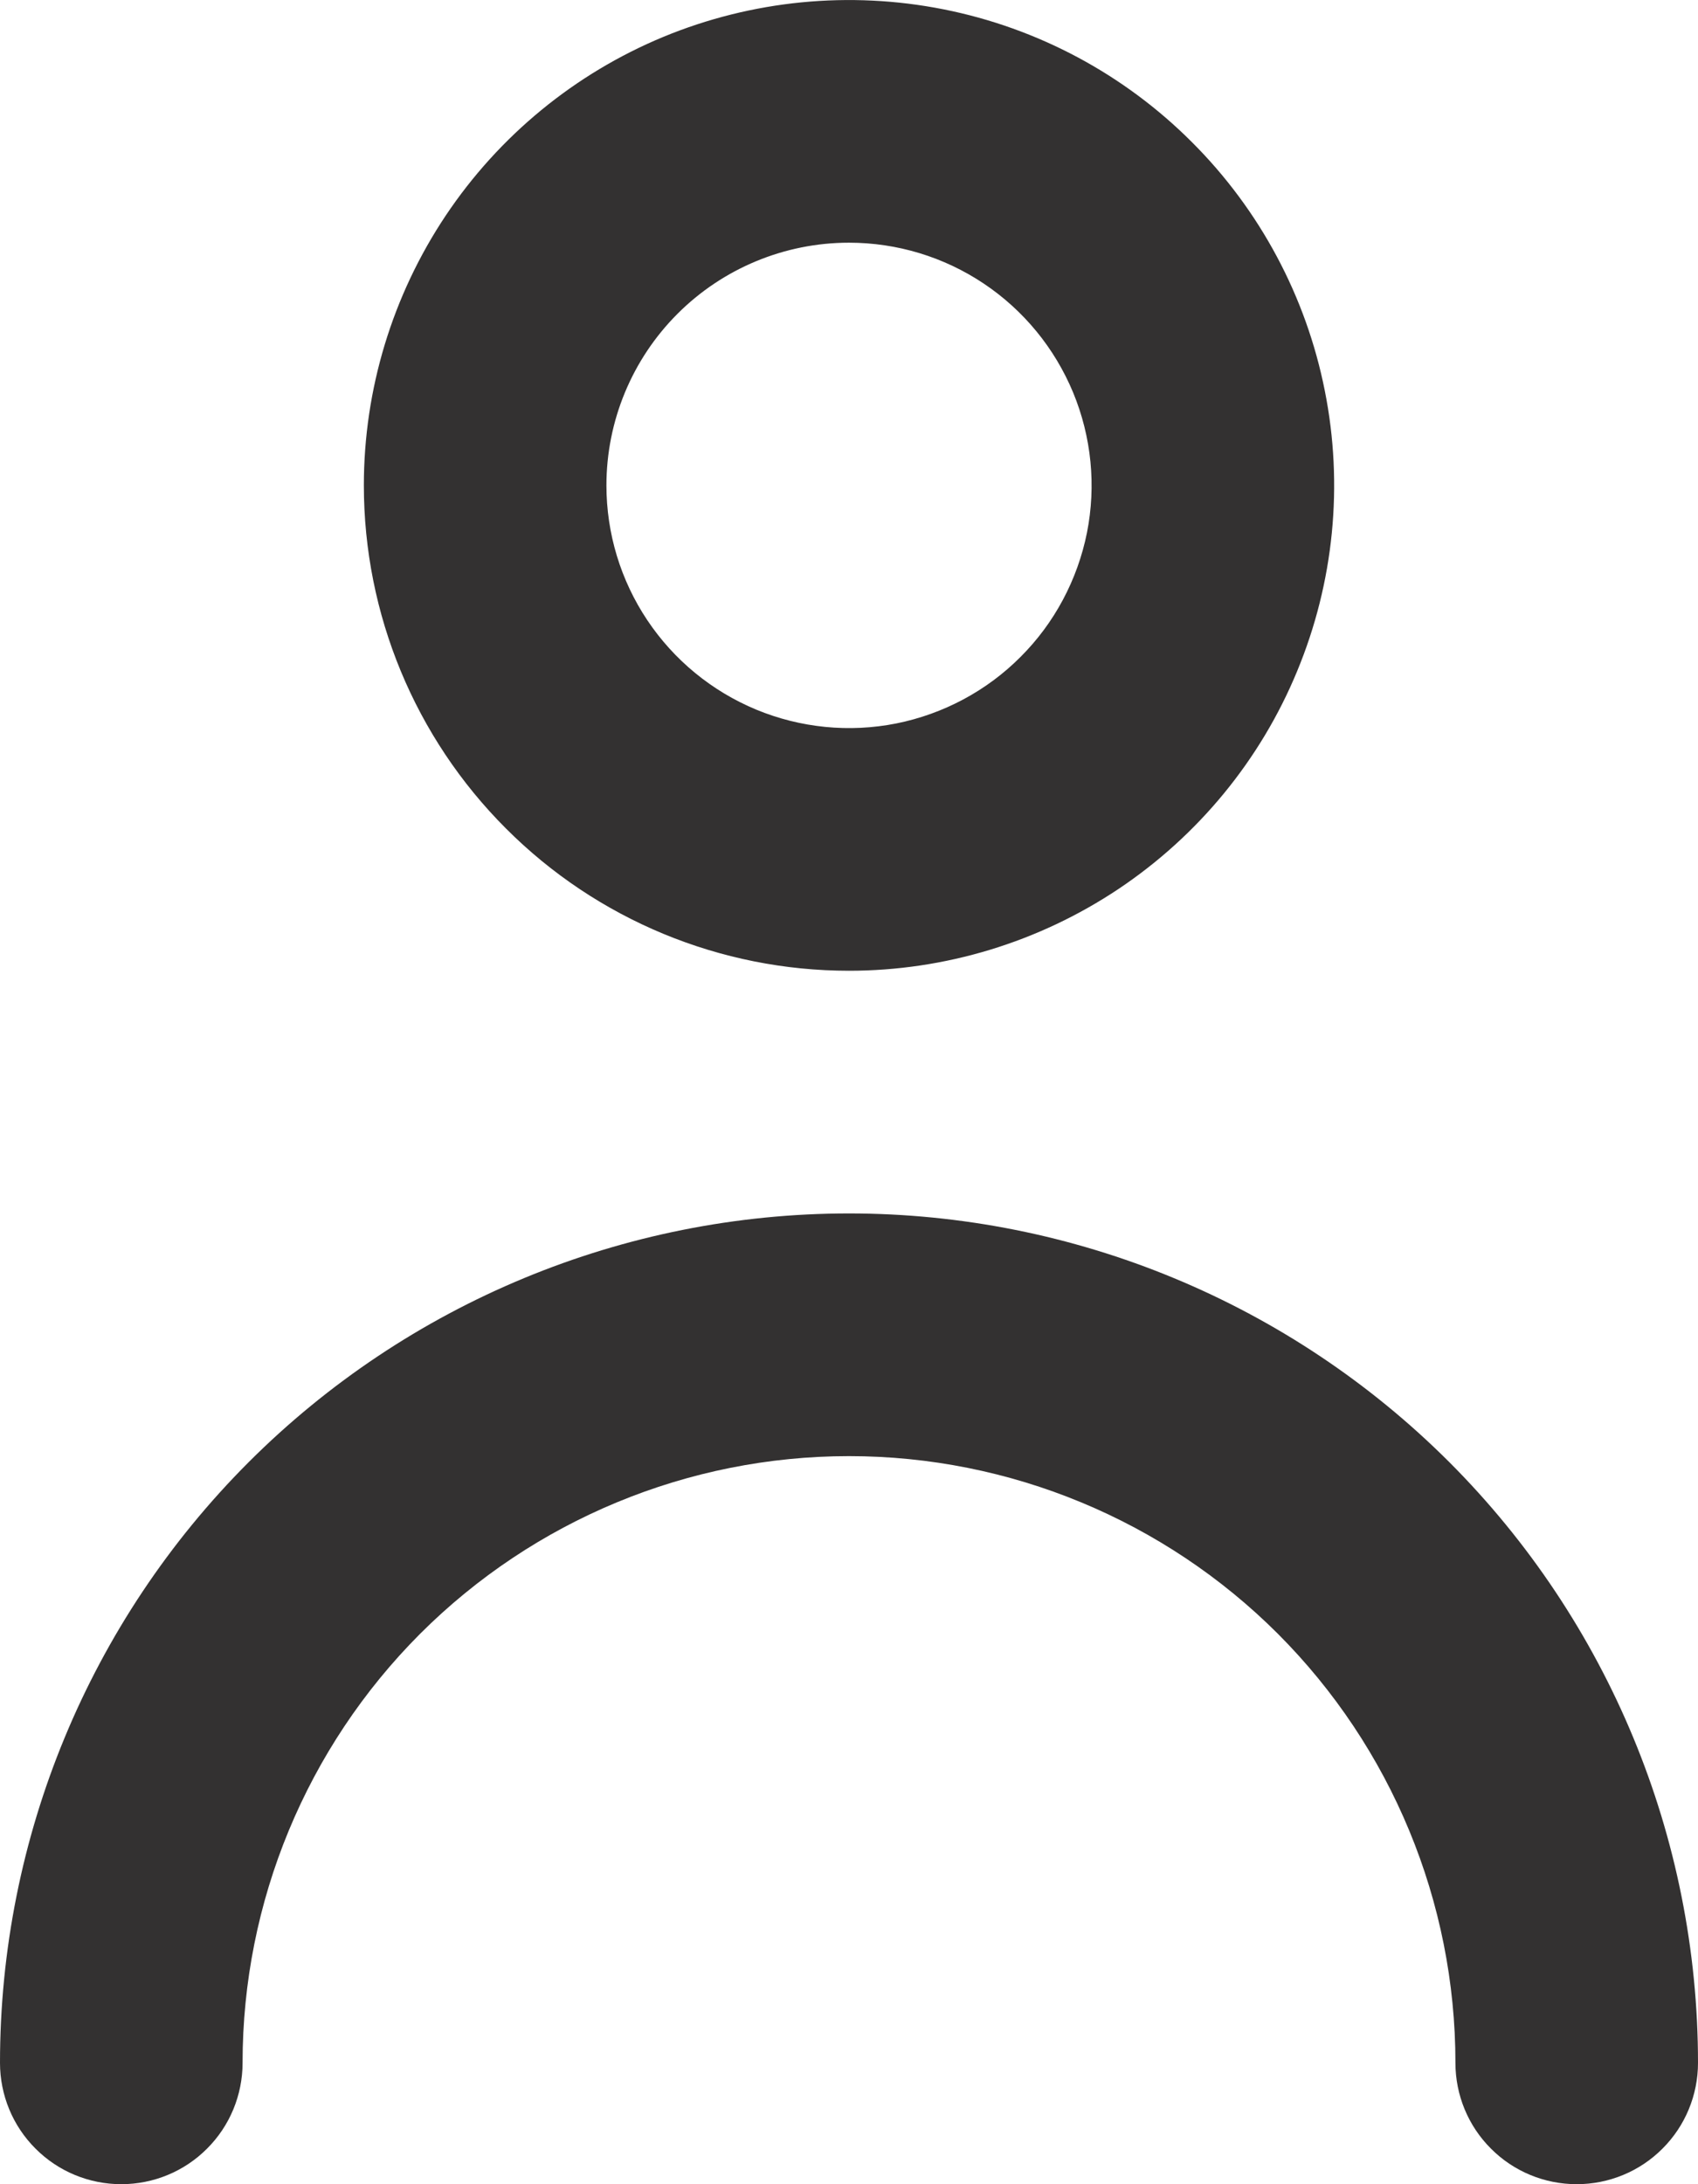 <svg width="14" height="18" viewBox="0 0 14 18" fill="none" xmlns="http://www.w3.org/2000/svg">
<path d="M7 8C7.791 8 8.564 7.765 9.222 7.326C9.88 6.886 10.393 6.262 10.695 5.531C10.998 4.8 11.078 3.996 10.923 3.22C10.769 2.444 10.388 1.731 9.828 1.172C9.269 0.612 8.556 0.231 7.78 0.077C7.004 -0.077 6.2 0.002 5.469 0.304C4.738 0.607 4.114 1.12 3.674 1.778C3.235 2.436 3 3.209 3 4C3 5.061 3.421 6.078 4.172 6.828C4.922 7.579 5.939 8 7 8ZM7 2C7.396 2 7.782 2.117 8.111 2.337C8.44 2.557 8.696 2.869 8.848 3.235C8.999 3.6 9.039 4.002 8.962 4.39C8.884 4.778 8.694 5.135 8.414 5.414C8.135 5.694 7.778 5.884 7.39 5.962C7.002 6.039 6.6 5.999 6.235 5.848C5.869 5.696 5.557 5.44 5.337 5.111C5.117 4.782 5 4.396 5 4C5 3.47 5.211 2.961 5.586 2.586C5.961 2.211 6.47 2 7 2Z" fill="#333131"/>
<path d="M7 10C5.143 10 3.363 10.738 2.05 12.05C0.737 13.363 0 15.143 0 17C0 17.265 0.105 17.52 0.293 17.707C0.48 17.895 0.735 18 1 18C1.265 18 1.52 17.895 1.707 17.707C1.895 17.52 2 17.265 2 17C2 15.674 2.527 14.402 3.464 13.464C4.402 12.527 5.674 12 7 12C8.326 12 9.598 12.527 10.536 13.464C11.473 14.402 12 15.674 12 17C12 17.265 12.105 17.52 12.293 17.707C12.48 17.895 12.735 18 13 18C13.265 18 13.52 17.895 13.707 17.707C13.895 17.52 14 17.265 14 17C14 15.143 13.262 13.363 11.95 12.05C10.637 10.738 8.857 10 7 10Z" fill="#333131"/>
</svg>
